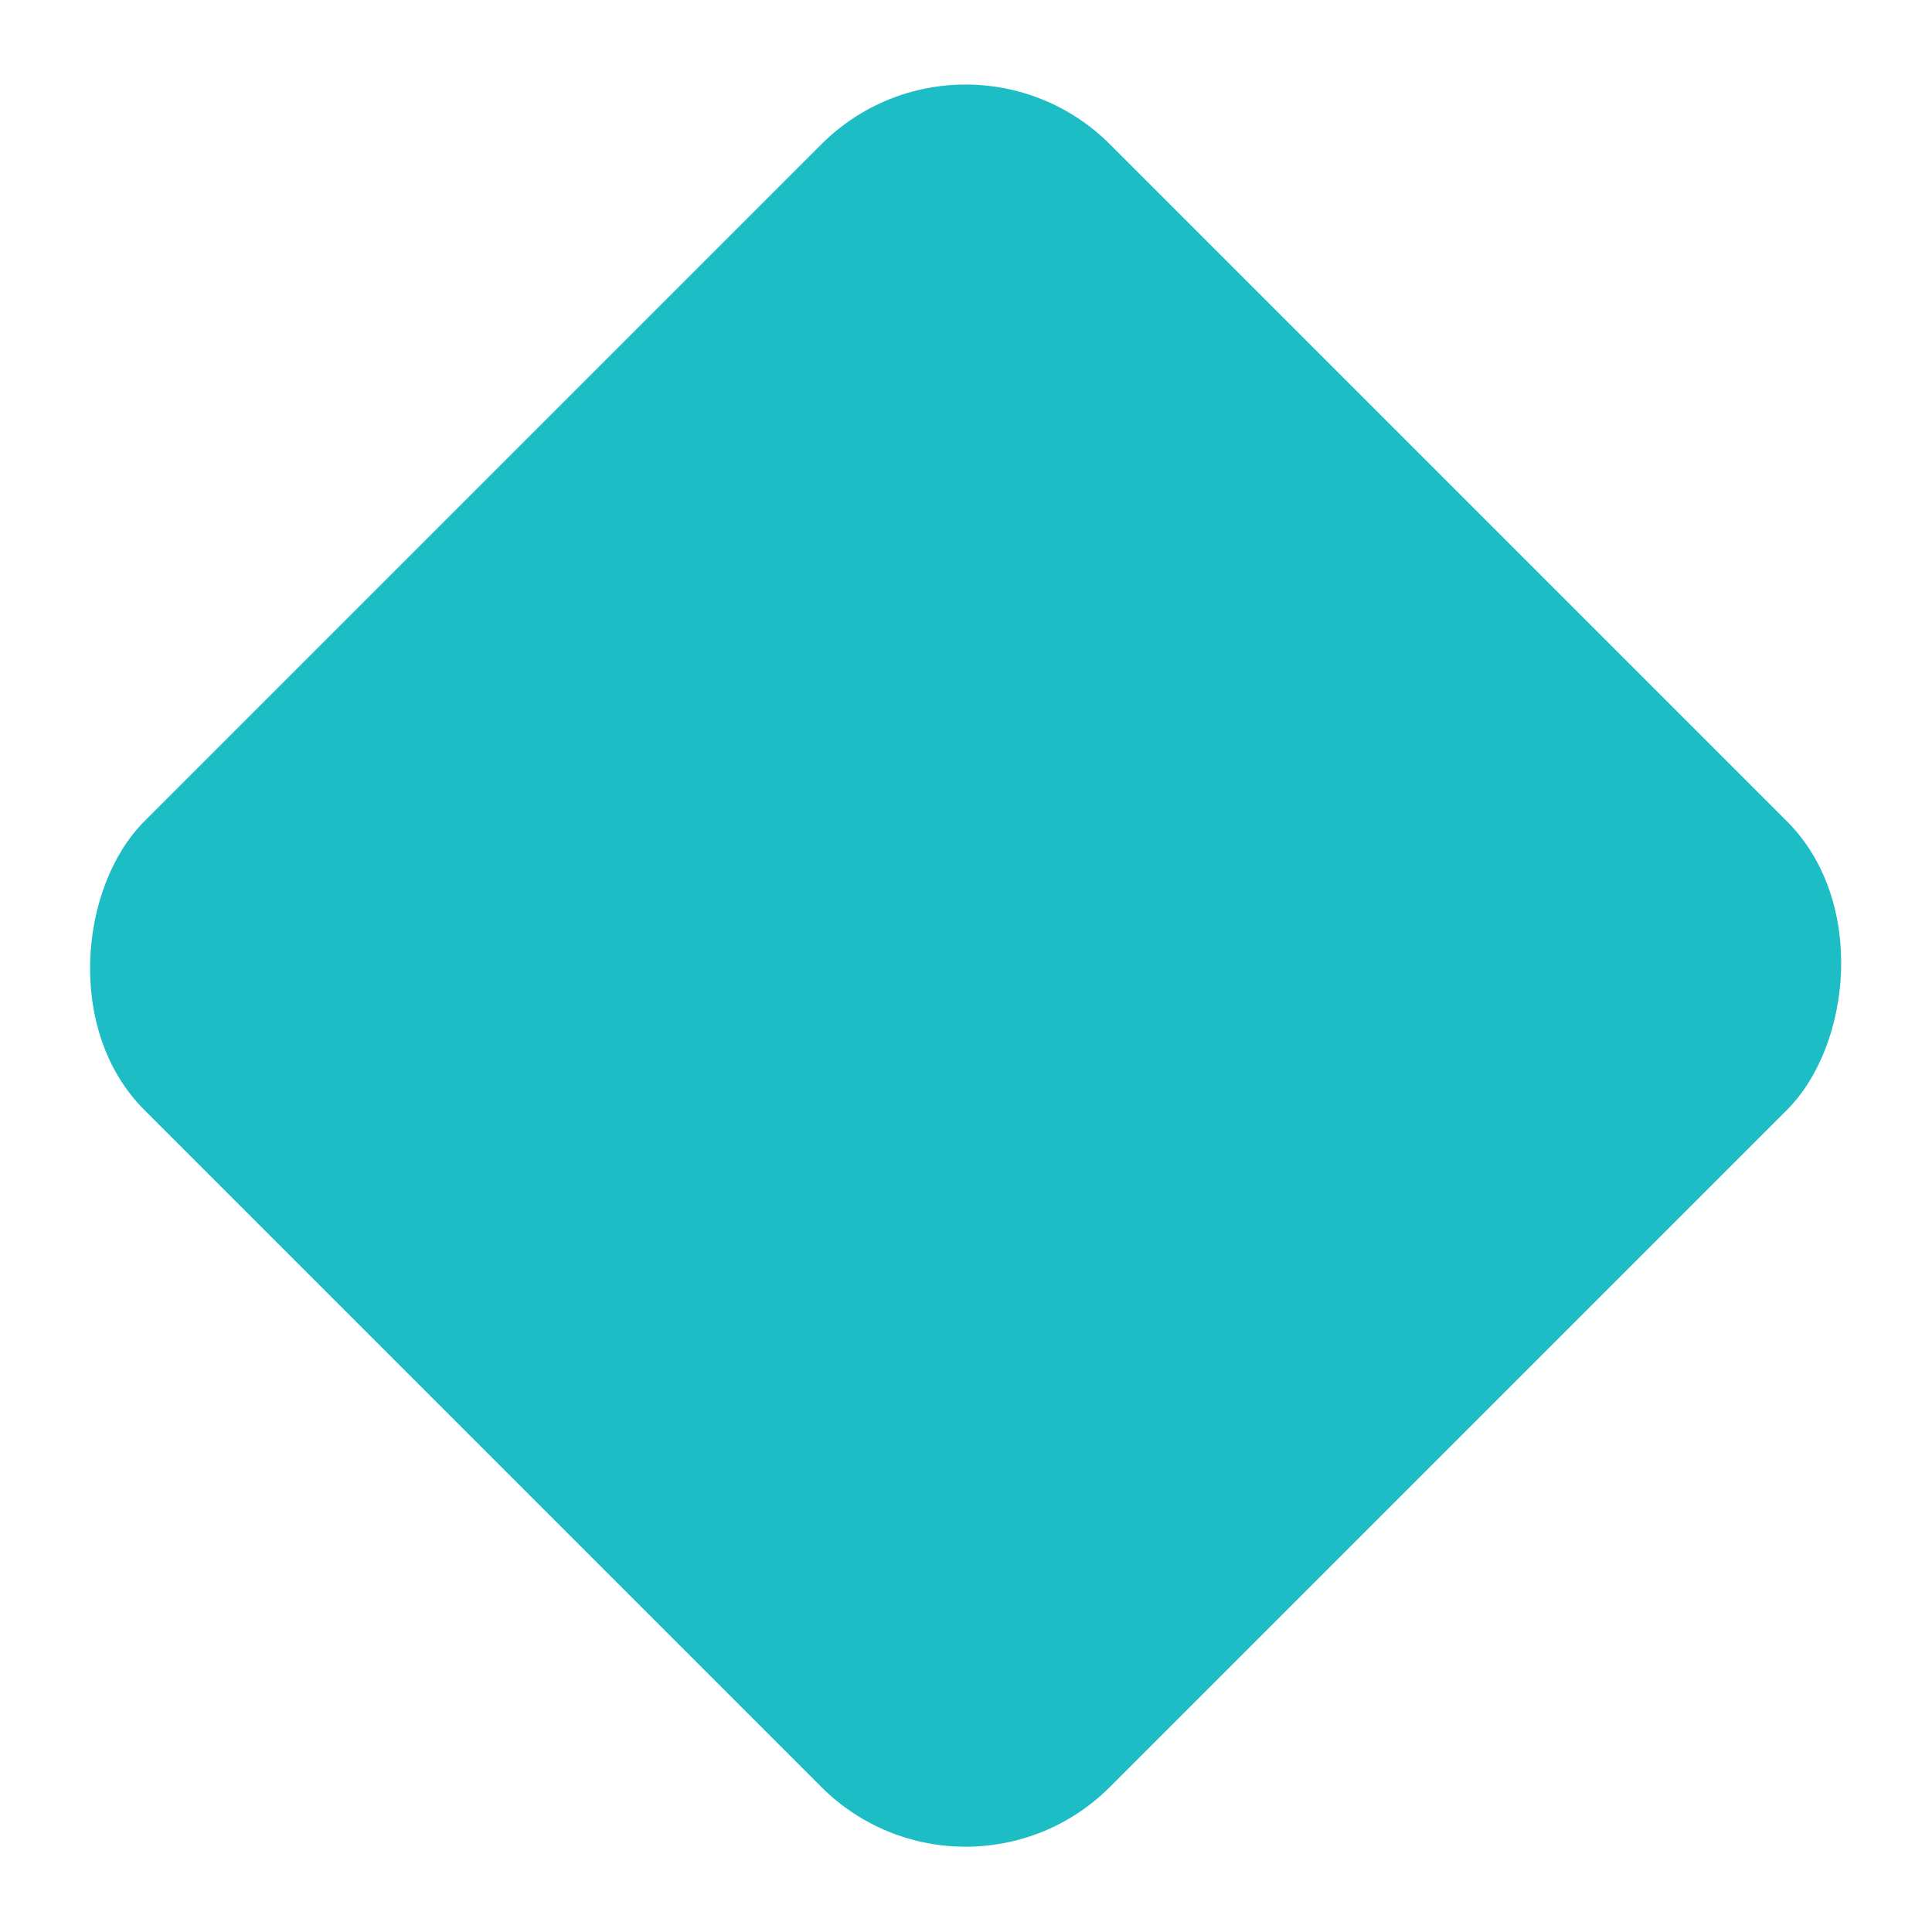 <svg width="795" height="795" viewBox="0 0 795 795" fill="none" xmlns="http://www.w3.org/2000/svg">
<rect x="397.348" width="561.935" height="561.935" rx="84" transform="rotate(45 397.348 0)" fill="url(#paint0_linear)"/>
<defs>
<linearGradient id="paint0_linear" x1="678.316" y1="0" x2="678.316" y2="359.909" gradientUnits="userSpaceOnUse">
<stop stop-color="#1DBDC6"/>
<stop offset="1" stop-color="#1DBDC6"/>
</linearGradient>
</defs>
</svg>
